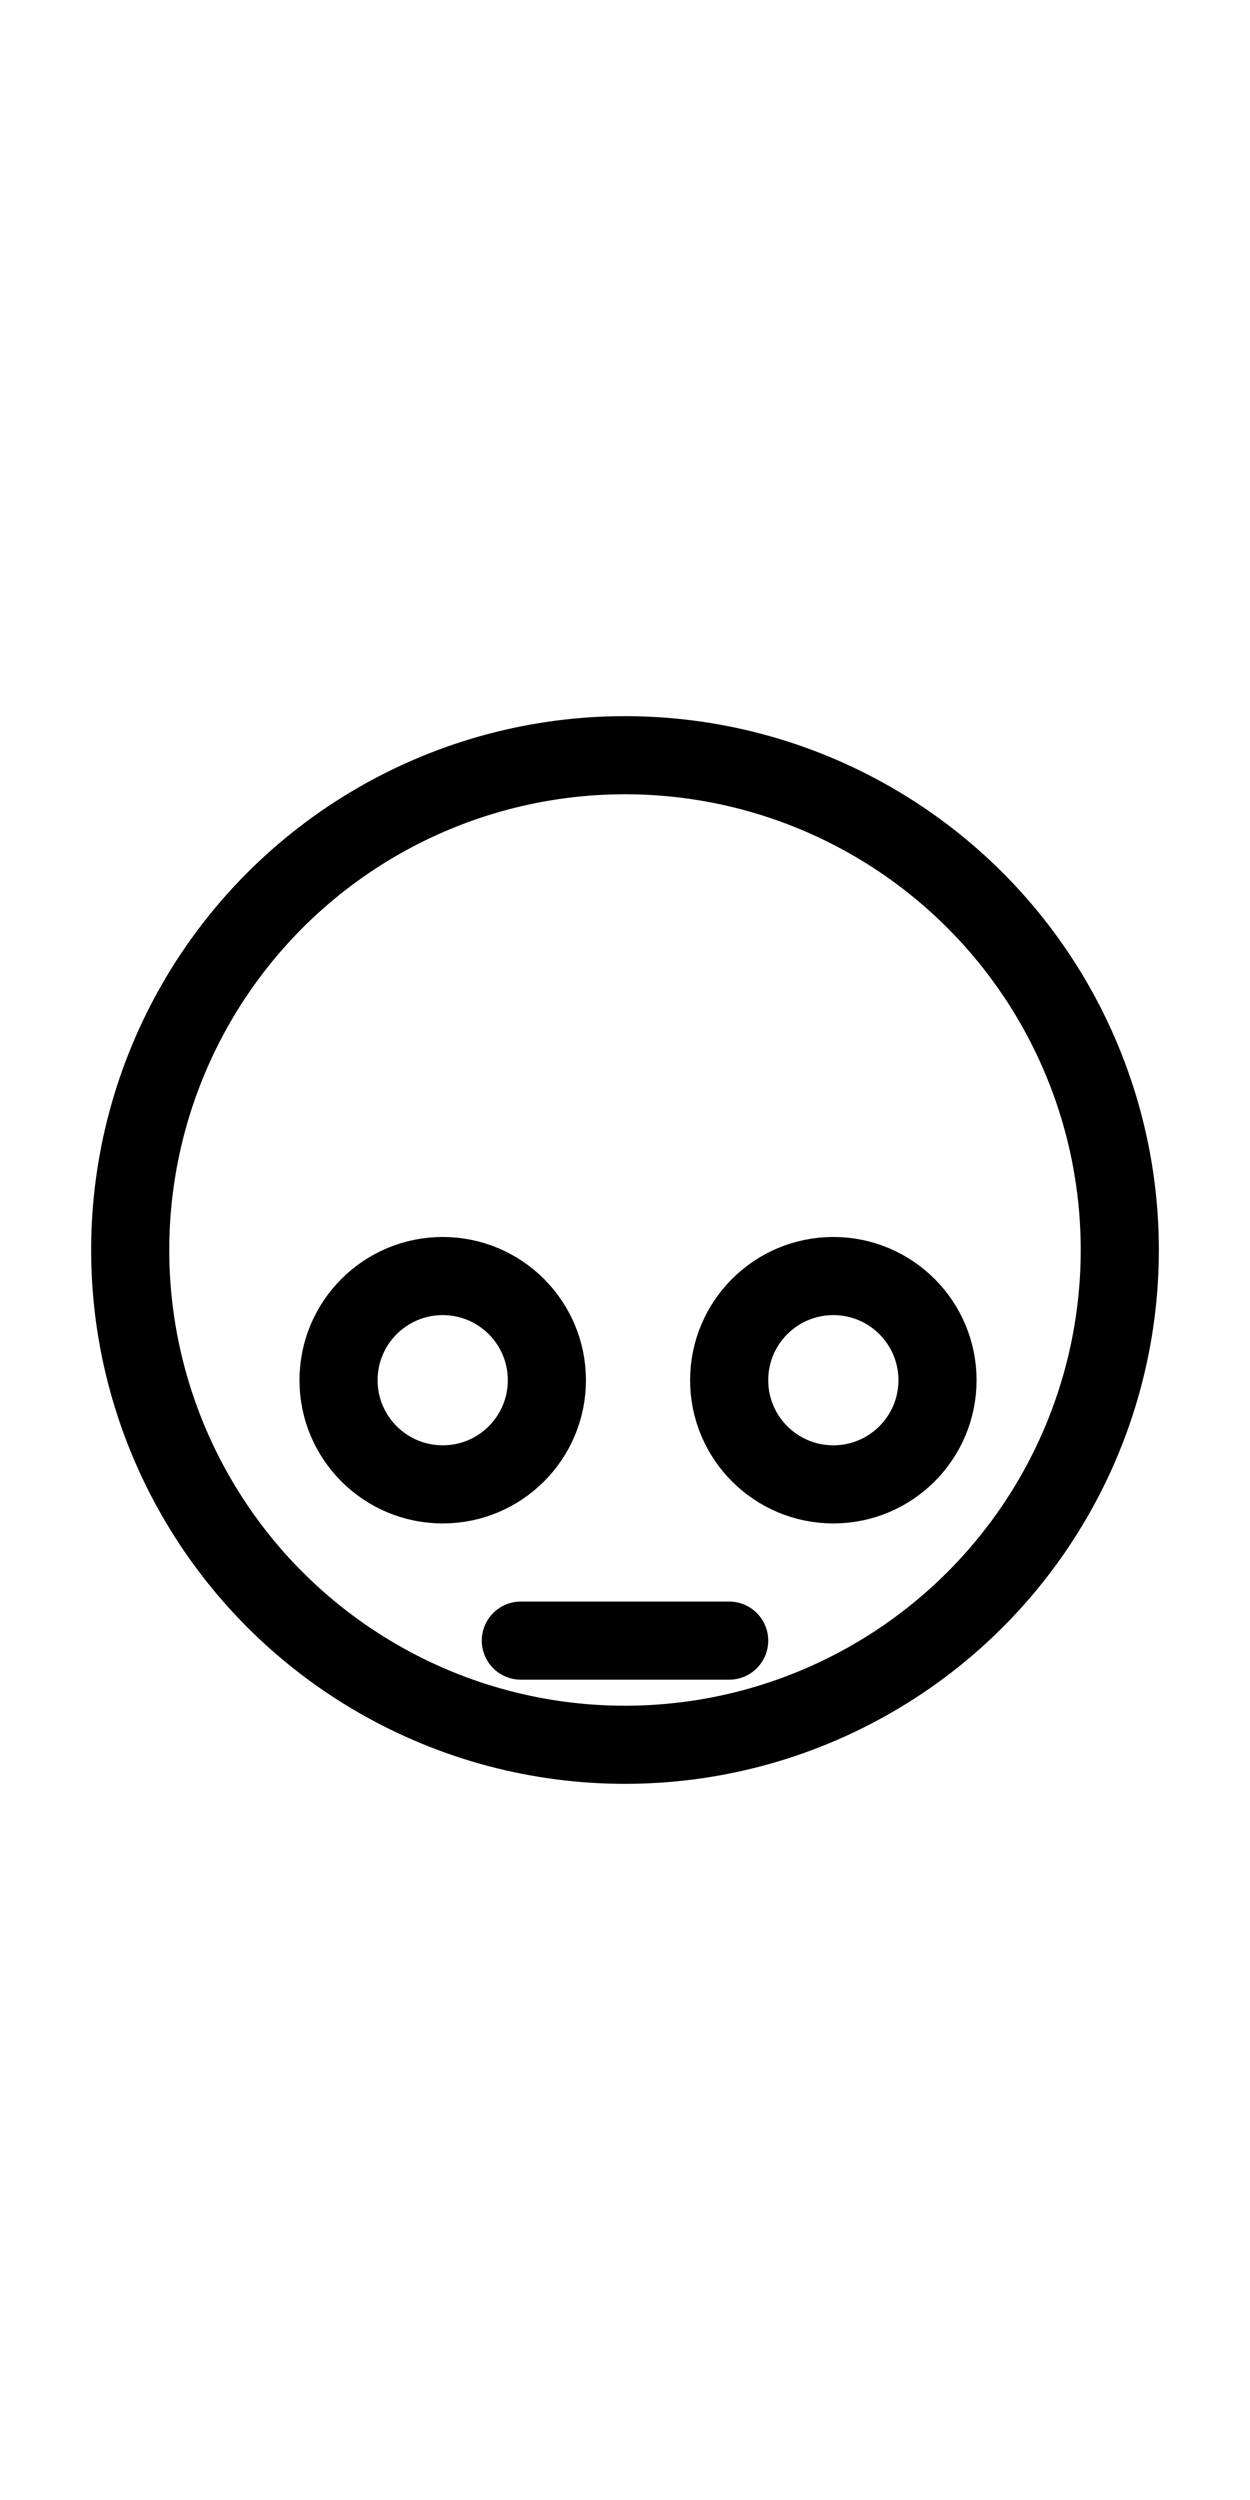 <!-- https://www.fffuel.co/lllook -->
<svg xmlns="http://www.w3.org/2000/svg" viewBox="0 0 48 48" fill="none" stroke="oklch(98.95% 0.009 78.28)" stroke-linecap="round" stroke-linejoin="round" stroke-width="3" width="24">
    <title>Sad emoji</title>
    <style>
        @media (prefers-color-scheme: light) {
            svg {
                stroke: oklch(16.84% 0 0);
            }
        }
    </style>
    <circle cx="24" cy="24" r="19" />
    <circle cx="17" cy="29" r="4" />
    <circle cx="32" cy="29" r="4" />
    <circle cx="17" cy="29" r="1" stroke="none" />
    <circle cx="32" cy="29" r="1" stroke="none" />
    <line x1="20" y1="39" x2="28" y2="39" />
</svg>